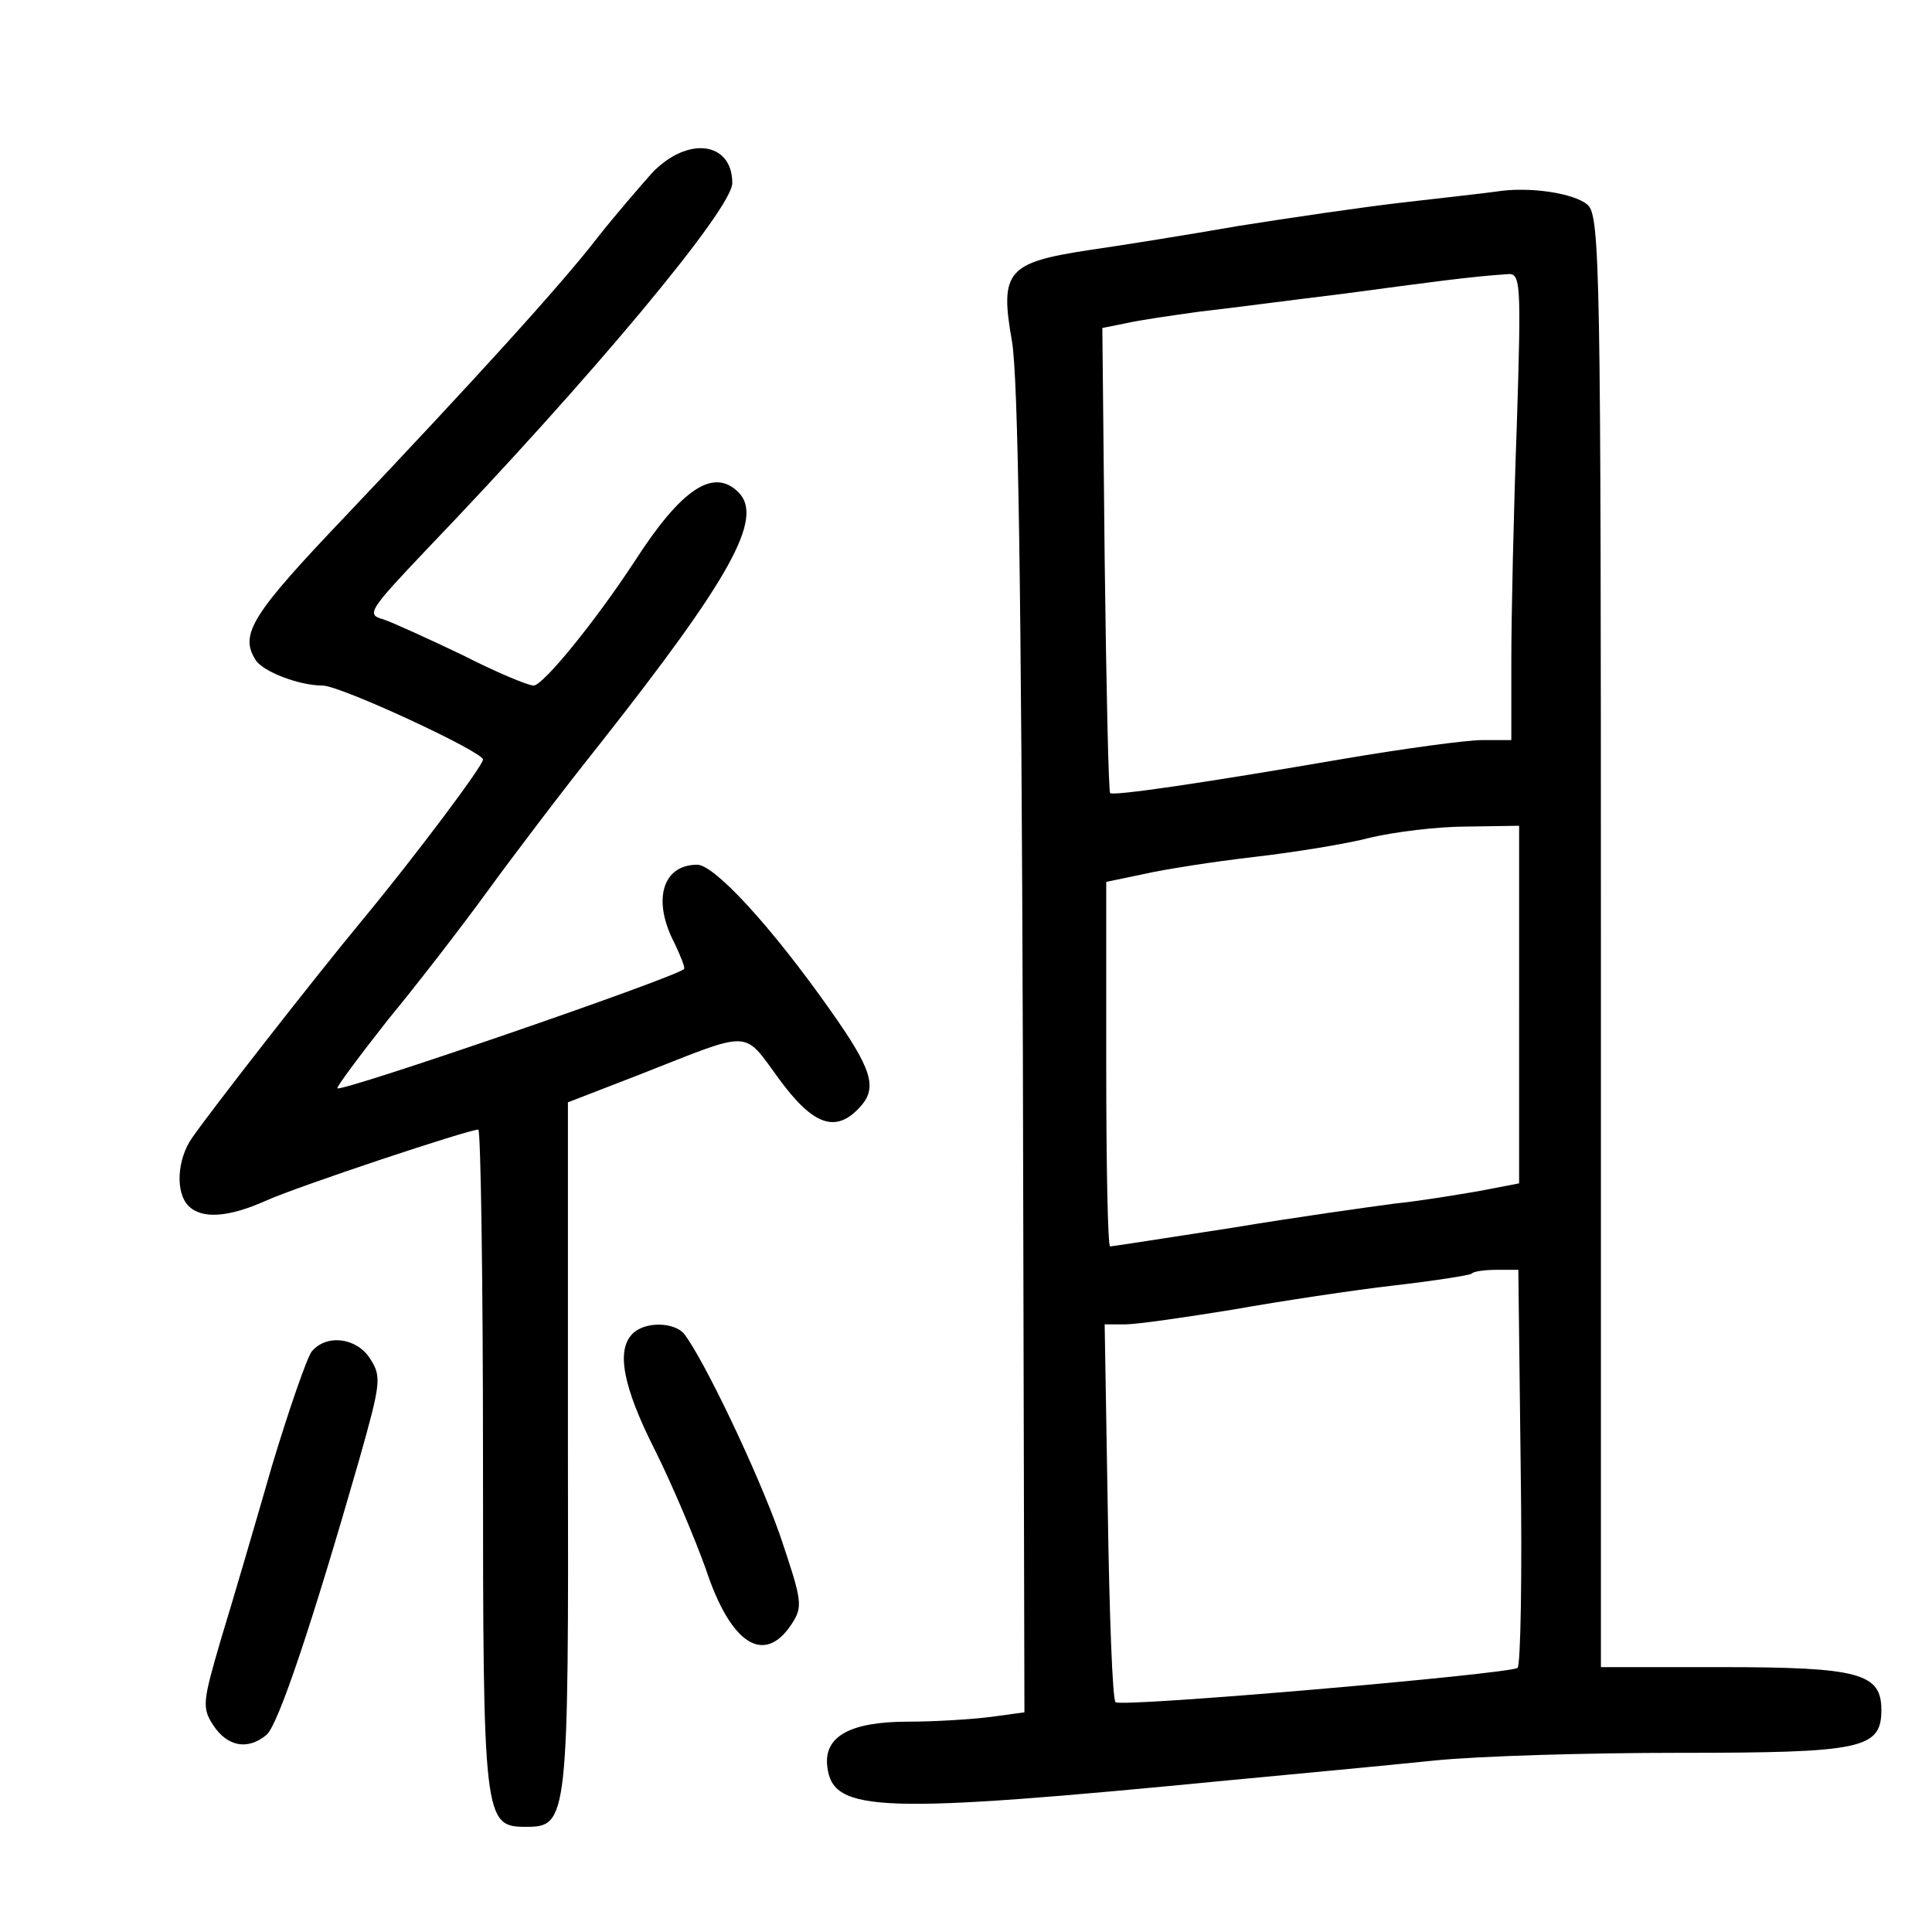 <?xml version="1.0" standalone="no"?>
<!DOCTYPE svg PUBLIC "-//W3C//DTD SVG 20010904//EN"
 "http://www.w3.org/TR/2001/REC-SVG-20010904/DTD/svg10.dtd">
<svg version="1.0" xmlns="http://www.w3.org/2000/svg"
 width="248pt" height="248pt" viewBox="0 0 248 248"
 preserveAspectRatio="xMidYMid meet">
<g transform="translate(0,248) scale(0.1,-0.1)"
fill="#000000" stroke="none">
<path d="M837 2258 c-16 -18 -48 -55 -70 -83 -47 -61 -160 -185 -324 -358
-119 -125 -136 -151 -115 -184 9 -15 56 -33 86 -33 23 0 206 -85 206 -95 0 -8
-87 -124 -154 -205 -63 -76 -194 -244 -219 -280 -20 -28 -22 -71 -5 -88 17
-17 51 -15 100 7 40 18 259 91 272 91 3 0 6 -190 6 -422 0 -464 1 -473 55
-473 54 0 55 7 54 490 l0 440 93 36 c145 57 131 58 178 -6 44 -60 73 -70 104
-36 23 25 15 49 -38 124 -76 108 -149 187 -171 187 -45 0 -58 -46 -29 -101 8
-17 14 -32 12 -33 -17 -13 -439 -158 -445 -153 -1 2 28 41 65 88 38 46 95 120
127 164 32 44 97 130 145 190 167 212 211 290 178 323 -32 32 -73 5 -133 -88
-51 -78 -118 -160 -130 -160 -7 0 -48 17 -91 39 -44 21 -90 42 -102 46 -22 6
-19 11 55 89 212 221 393 438 393 471 0 53 -57 61 -103 13z"/>
<path d="M1920 2234 c-14 -2 -68 -8 -120 -14 -52 -6 -147 -20 -210 -30 -63
-11 -150 -25 -192 -31 -105 -16 -115 -27 -99 -117 8 -47 12 -317 14 -913 l2
-847 -44 -6 c-24 -3 -71 -6 -105 -6 -75 0 -109 -19 -104 -58 7 -59 66 -61 518
-17 85 8 202 19 260 25 58 6 200 10 315 10 235 0 260 5 260 55 0 47 -28 55
-205 55 l-155 0 0 931 c0 857 -1 932 -17 946 -17 15 -75 24 -118 17z m27 -301
c-4 -108 -7 -243 -7 -300 l0 -103 -37 0 c-21 0 -101 -11 -178 -24 -180 -31
-296 -48 -300 -44 -2 2 -5 137 -7 300 l-3 297 30 6 c17 4 59 10 95 15 36 4
119 15 185 23 112 15 163 22 209 25 18 2 19 -5 13 -195z m3 -742 l0 -230 -52
-10 c-29 -5 -78 -13 -108 -16 -30 -4 -124 -17 -208 -31 -84 -13 -155 -24 -157
-24 -3 0 -5 105 -5 234 l0 234 48 10 c26 6 90 16 142 22 52 6 120 17 150 25
30 7 85 14 123 14 l67 1 0 -229z m2 -593 c2 -139 0 -255 -4 -259 -12 -8 -509
-51 -516 -44 -4 3 -8 114 -10 246 l-4 239 27 0 c14 0 77 9 138 19 62 11 155
25 207 31 52 6 96 13 99 15 2 3 17 5 32 5 l28 0 3 -252z"/>
<path d="M812 768 c-21 -21 -13 -67 29 -150 22 -44 51 -113 65 -152 32 -97 75
-124 110 -71 15 23 14 29 -15 115 -29 82 -98 226 -123 258 -13 15 -50 16 -66
0z"/>
<path d="M400 745 c-6 -8 -29 -74 -51 -147 -21 -73 -50 -172 -65 -221 -24 -82
-25 -89 -10 -112 18 -27 44 -32 68 -12 15 12 59 144 119 353 28 99 29 107 14
130 -17 27 -56 32 -75 9z"/>
</g>
</svg>
